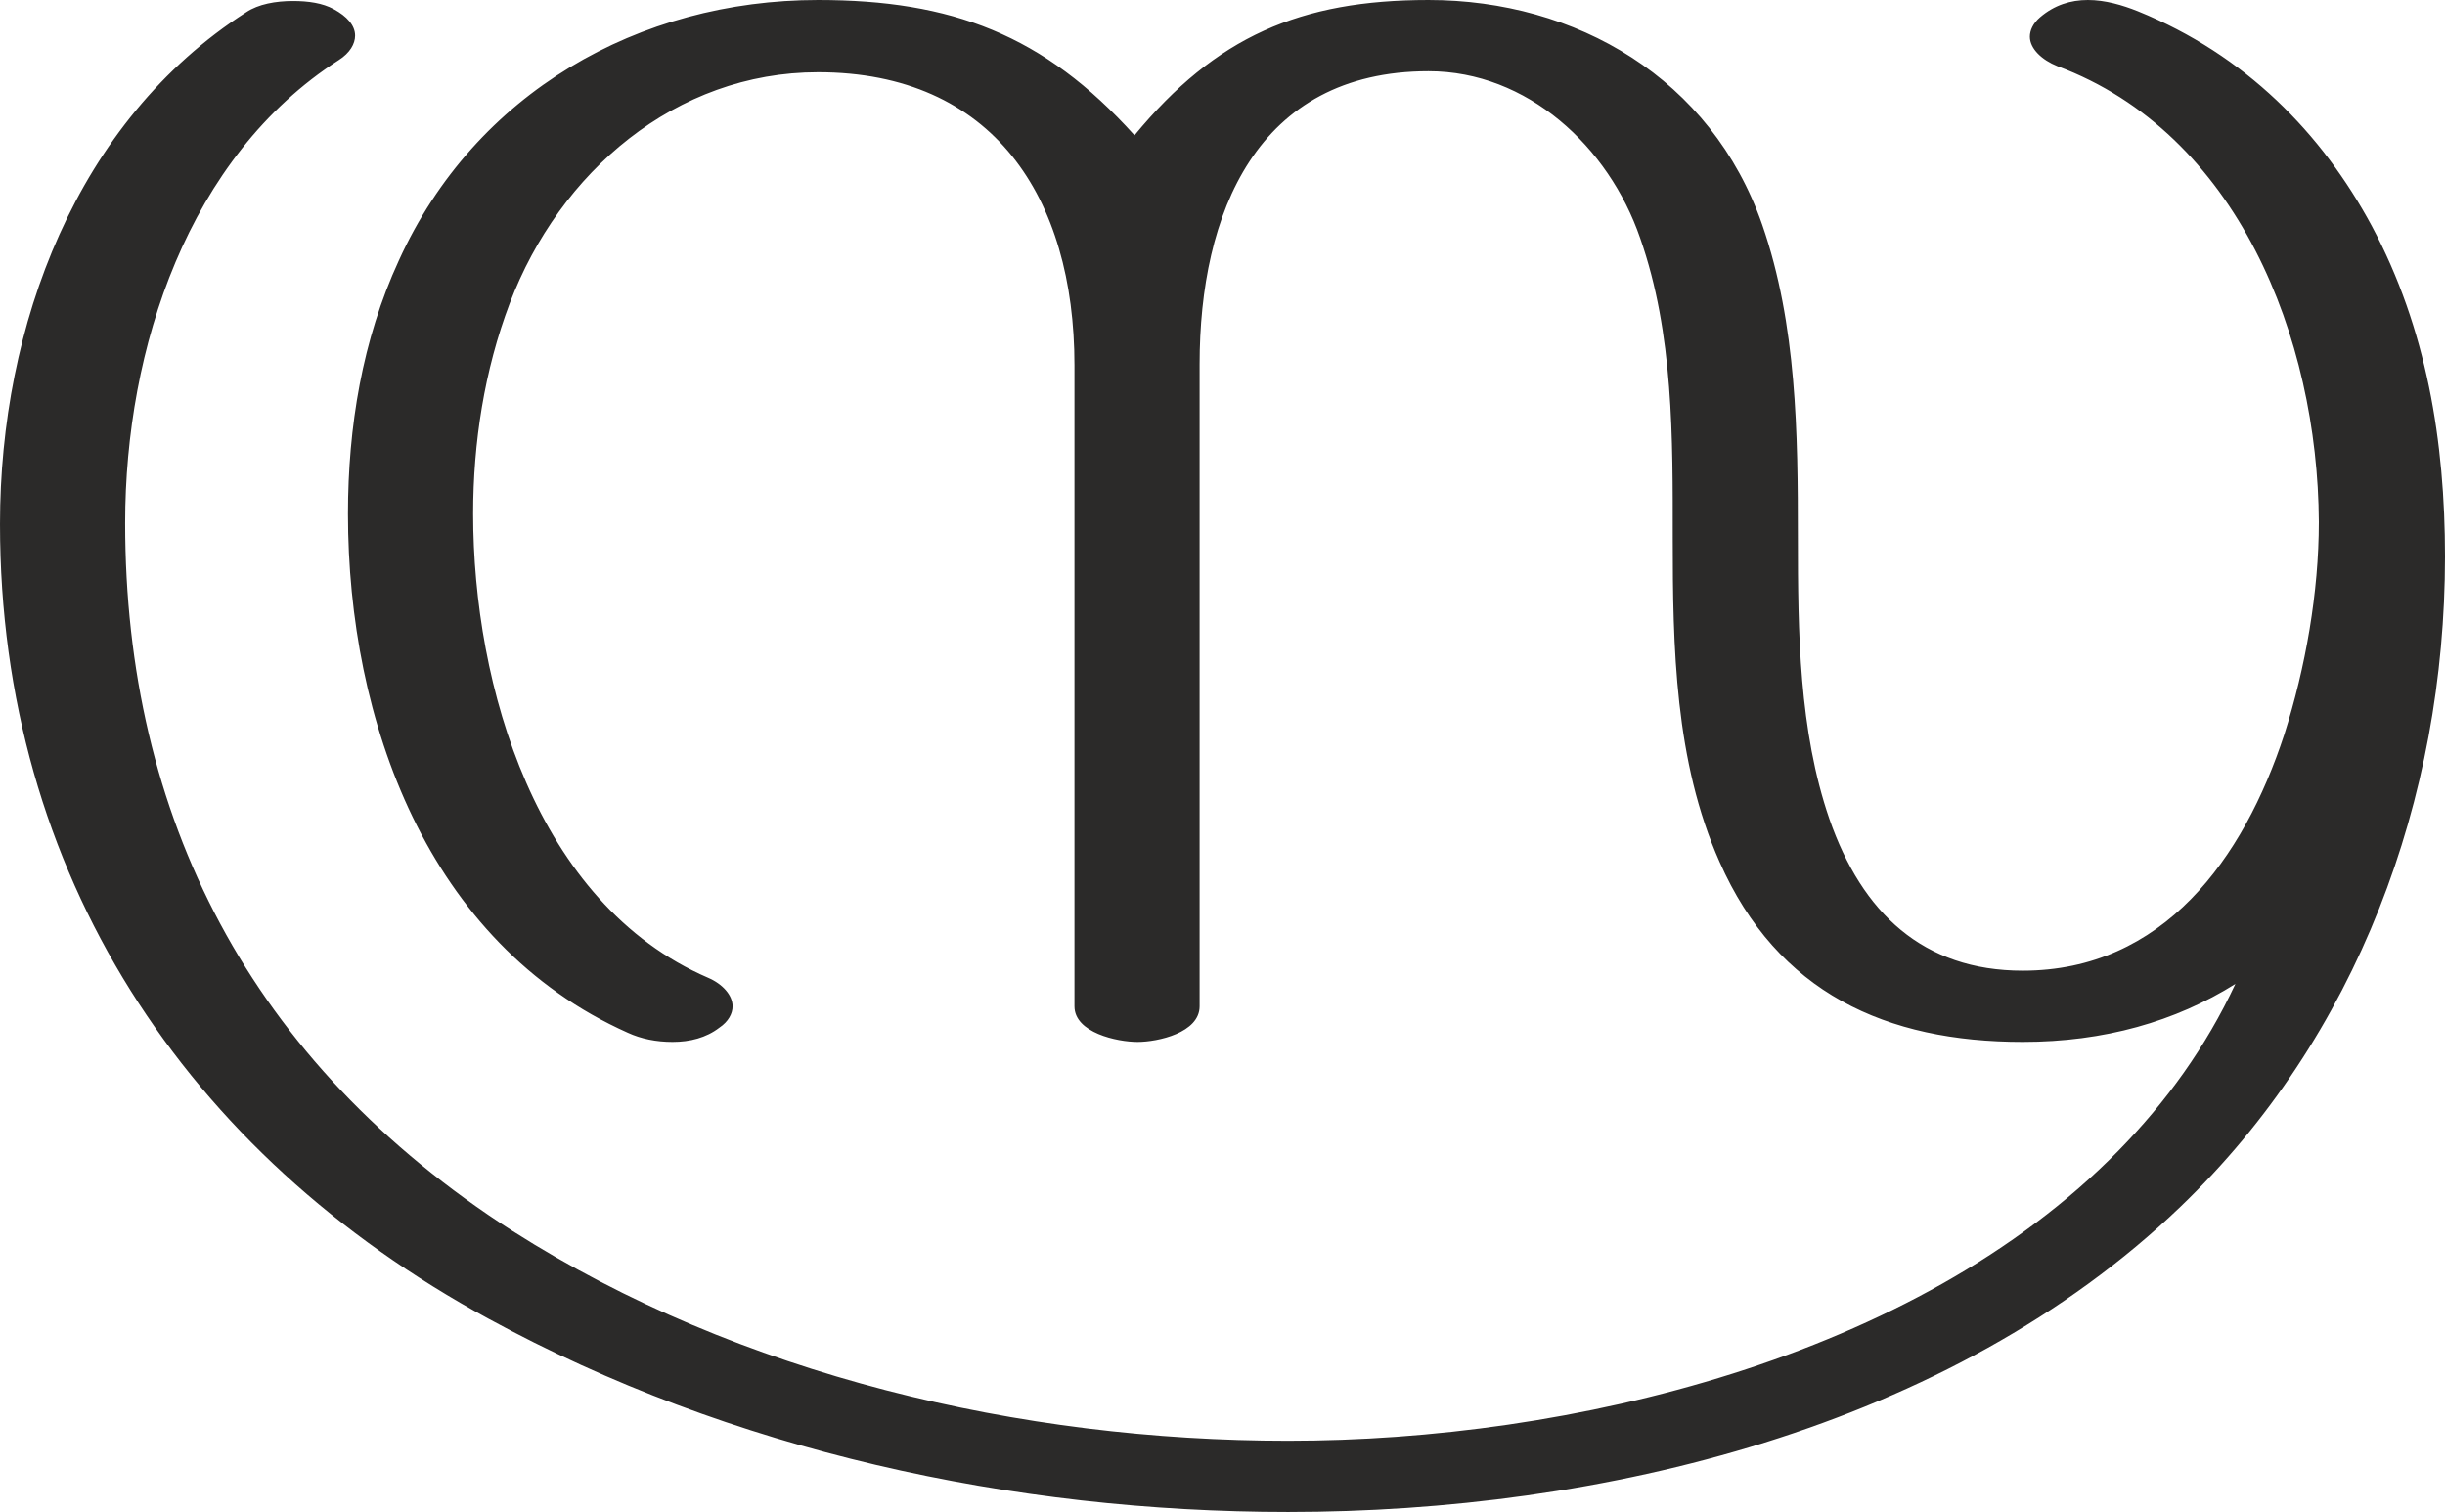 <?xml version="1.0" encoding="UTF-8"?>
<!DOCTYPE svg PUBLIC "-//W3C//DTD SVG 1.1//EN" "http://www.w3.org/Graphics/SVG/1.1/DTD/svg11.dtd">
<!-- Creator: CorelDRAW X8 -->
<svg xmlns="http://www.w3.org/2000/svg" xml:space="preserve" width="2403px" height="1486px" version="1.1" style="shape-rendering:geometricPrecision; text-rendering:geometricPrecision; image-rendering:optimizeQuality; fill-rule:evenodd; clip-rule:evenodd"
viewBox="0 0 2403 1486"
 xmlns:xlink="http://www.w3.org/1999/xlink">
 <defs>
  <style type="text/css">
   <![CDATA[
    .fil0 {fill:#2B2A29;fill-rule:nonzero}
   ]]>
  </style>
 </defs>
 <g id="Layer_x0020_1">
  <path class="fil0" d="M2143 1186c174,-167 260,-401 260,-639 0,-113 -18,-224 -72,-325 -49,-91 -124,-168 -230,-211 -15,-6 -32,-11 -49,-11 -17,0 -33,5 -47,17 -7,6 -10,13 -10,19 0,12 12,23 27,29 177,66 256,267 257,448 0,69 -13,143 -34,209 -40,122 -119,232 -257,232 -98,0 -158,-57 -190,-149 -30,-87 -31,-184 -31,-276 0,-103 -1,-210 -35,-308 -50,-144 -183,-221 -328,-221 -126,0 -209,36 -289,133 -89,-99 -180,-133 -311,-133 -176,0 -337,91 -412,256 -36,78 -50,164 -50,249 0,203 78,422 275,510 13,6 28,9 44,9 17,0 33,-4 46,-14 9,-6 13,-14 13,-21 0,-11 -10,-22 -24,-28 -169,-73 -231,-287 -231,-456 0,-70 11,-141 36,-207 49,-129 163,-227 303,-227 172,0 252,123 252,288l0 630c0,26 42,35 62,35 20,0 61,-9 61,-35l0 -631c0,-148 56,-288 225,-288 97,0 177,74 208,164 33,94 32,197 32,295 0,107 2,219 46,318 57,129 164,177 298,177 80,0 150,-20 209,-57 -29,62 -68,116 -115,164 -200,204 -539,285 -816,285 -262,0 -539,-64 -762,-206 -259,-166 -381,-408 -381,-696 0,-172 62,-360 210,-455 11,-7 16,-16 16,-24 0,-10 -8,-19 -21,-26 -11,-6 -25,-8 -40,-8 -17,0 -34,3 -46,11 -167,107 -242,308 -242,503 0,343 182,619 480,781 238,130 516,190 786,190 307,0 650,-82 877,-300z"/>
 </g>
</svg>
